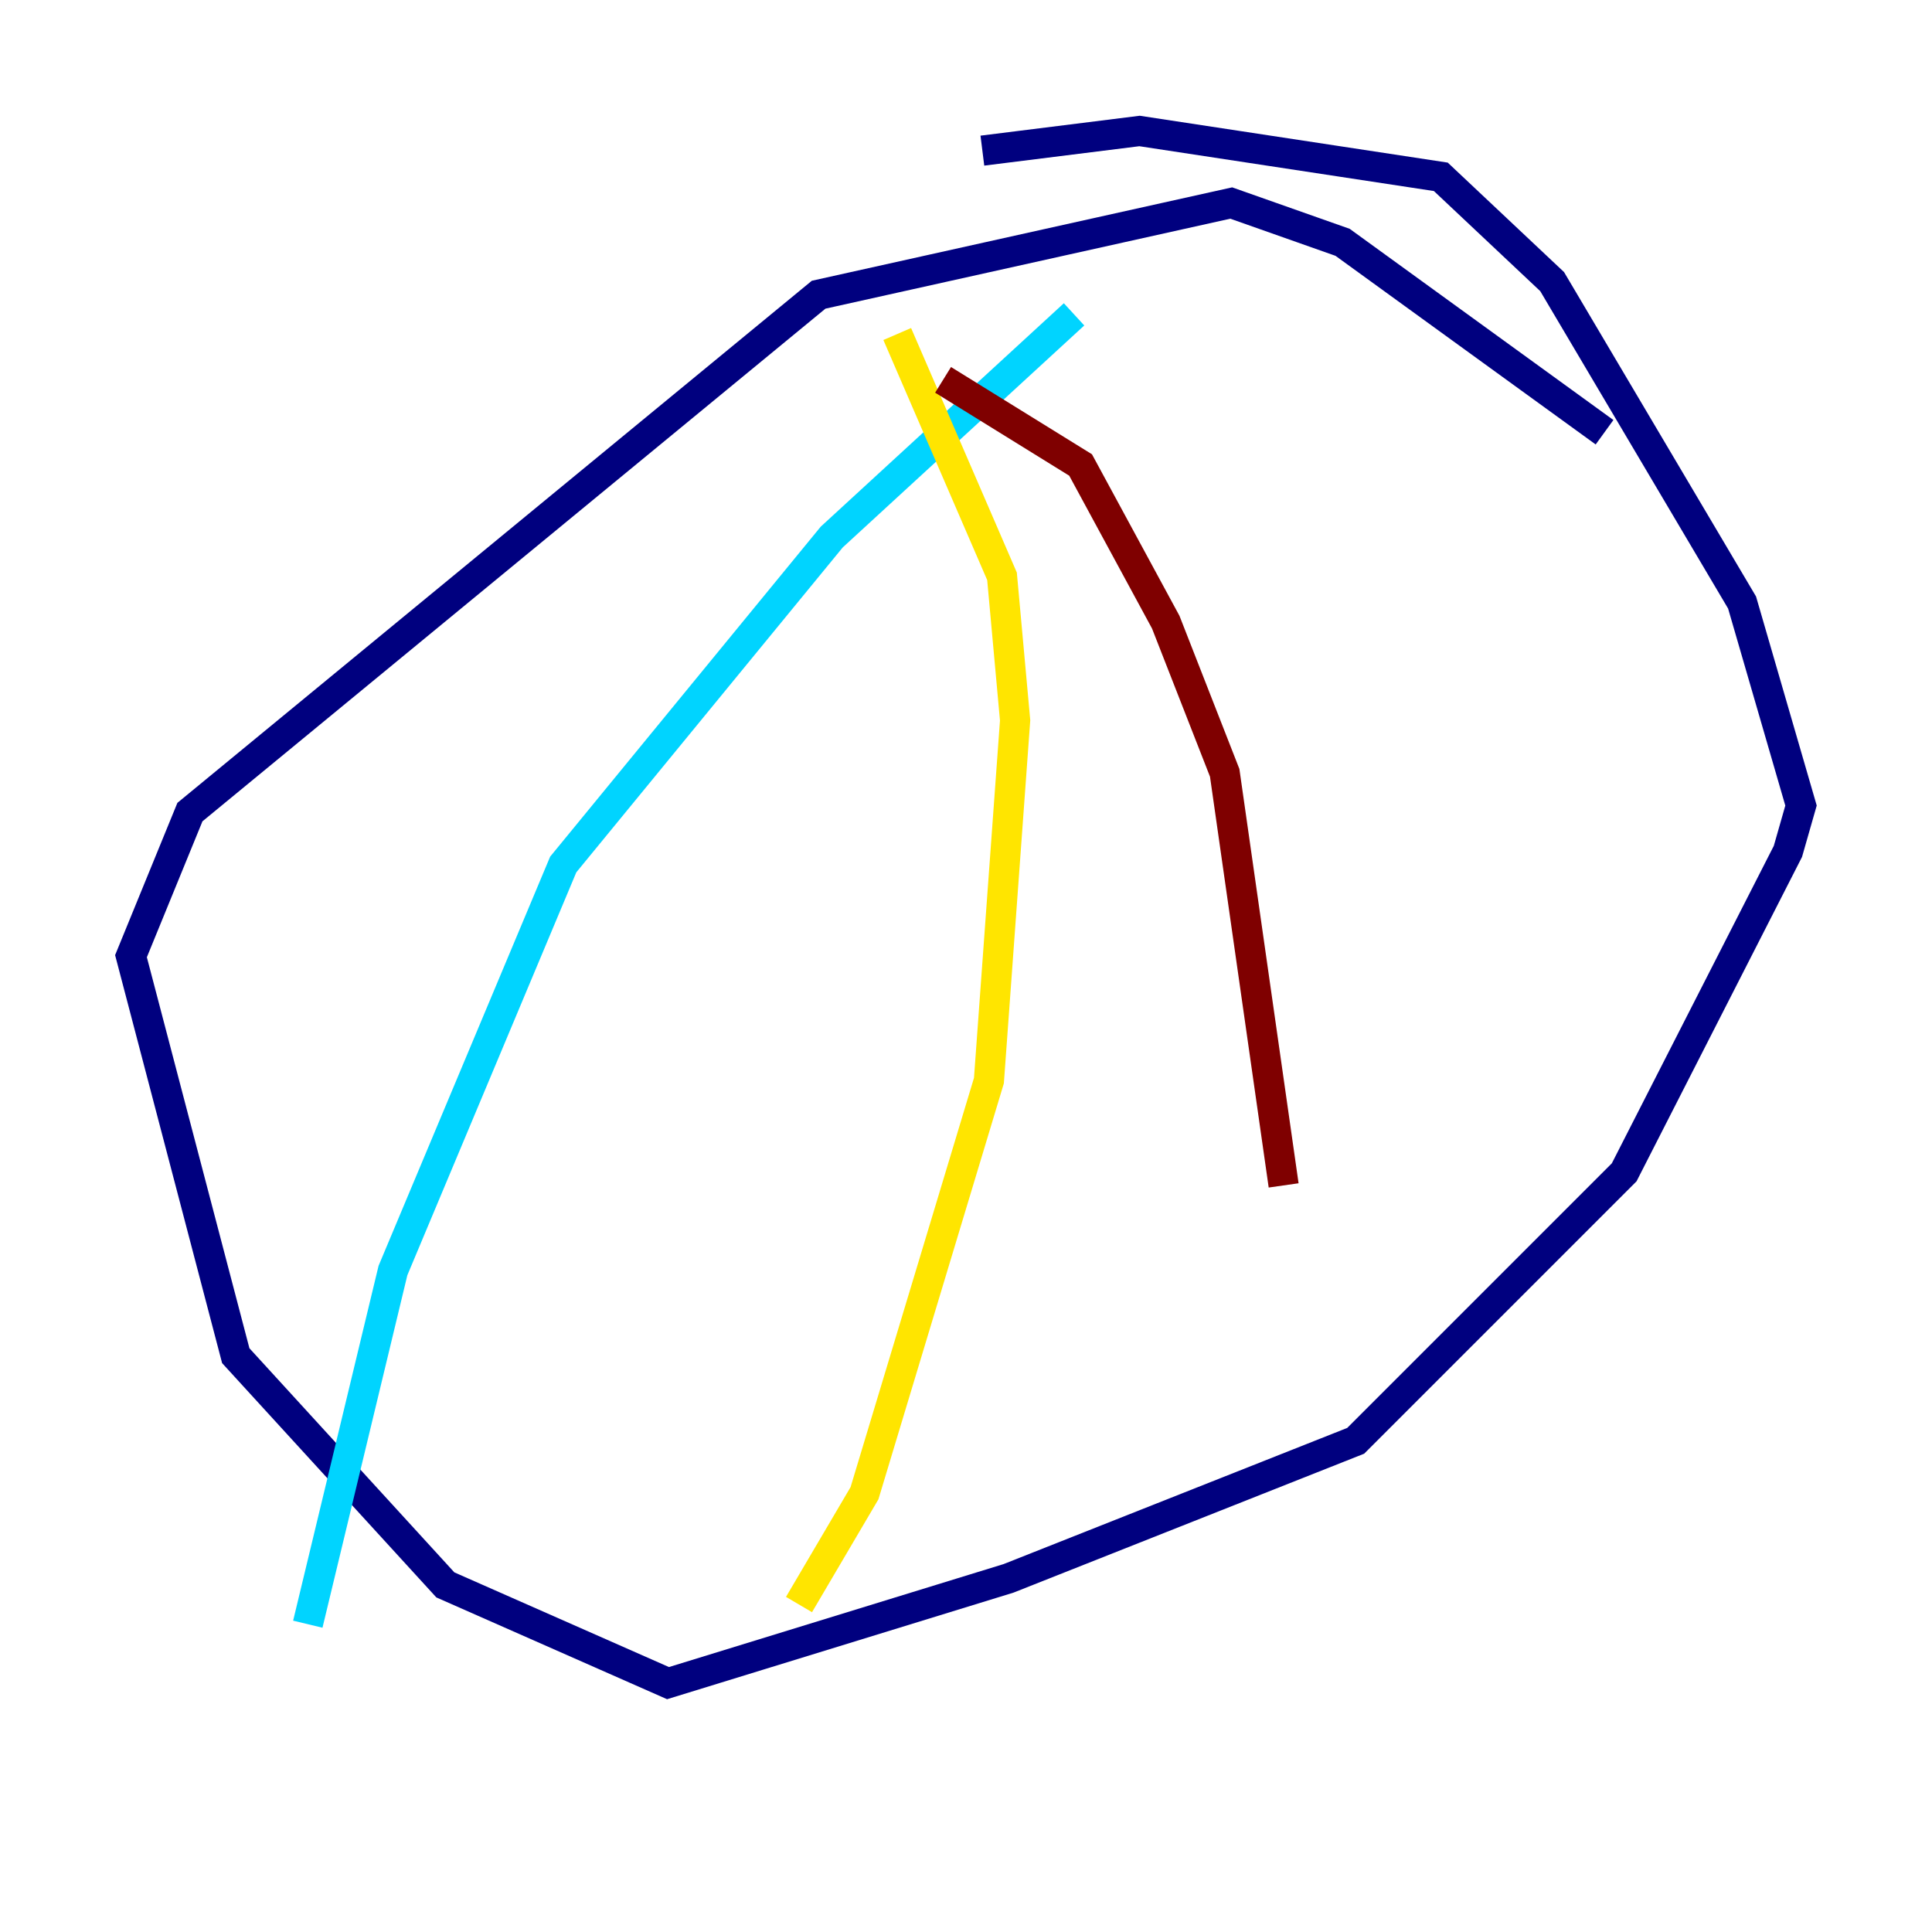 <?xml version="1.0" encoding="utf-8" ?>
<svg baseProfile="tiny" height="128" version="1.2" viewBox="0,0,128,128" width="128" xmlns="http://www.w3.org/2000/svg" xmlns:ev="http://www.w3.org/2001/xml-events" xmlns:xlink="http://www.w3.org/1999/xlink"><defs /><polyline fill="none" points="106.305,28.637 88.949,16.054 81.573,13.451 54.237,19.525 12.583,53.803 8.678,63.349 15.62,89.817 29.505,105.003 44.258,111.512 66.82,104.57 89.817,95.458 107.607,77.668 118.454,56.407 119.322,53.37 115.417,39.919 102.834,18.658 95.458,11.715 75.498,8.678 65.085,9.98" stroke="#00007f" stroke-width="2" /><polyline fill="none" points="71.159,20.827 55.105,35.58 37.315,57.275 26.034,84.176 20.393,107.607" stroke="#00d4ff" stroke-width="2" /><polyline fill="none" points="59.444,22.129 66.386,38.183 67.254,47.729 65.519,71.593 57.275,98.929 52.936,106.305" stroke="#ffe500" stroke-width="2" /><polyline fill="none" points="62.481,25.166 71.593,30.807 77.234,41.22 81.139,51.2 85.044,78.536" stroke="#7f0000" stroke-width="2" /></svg>
